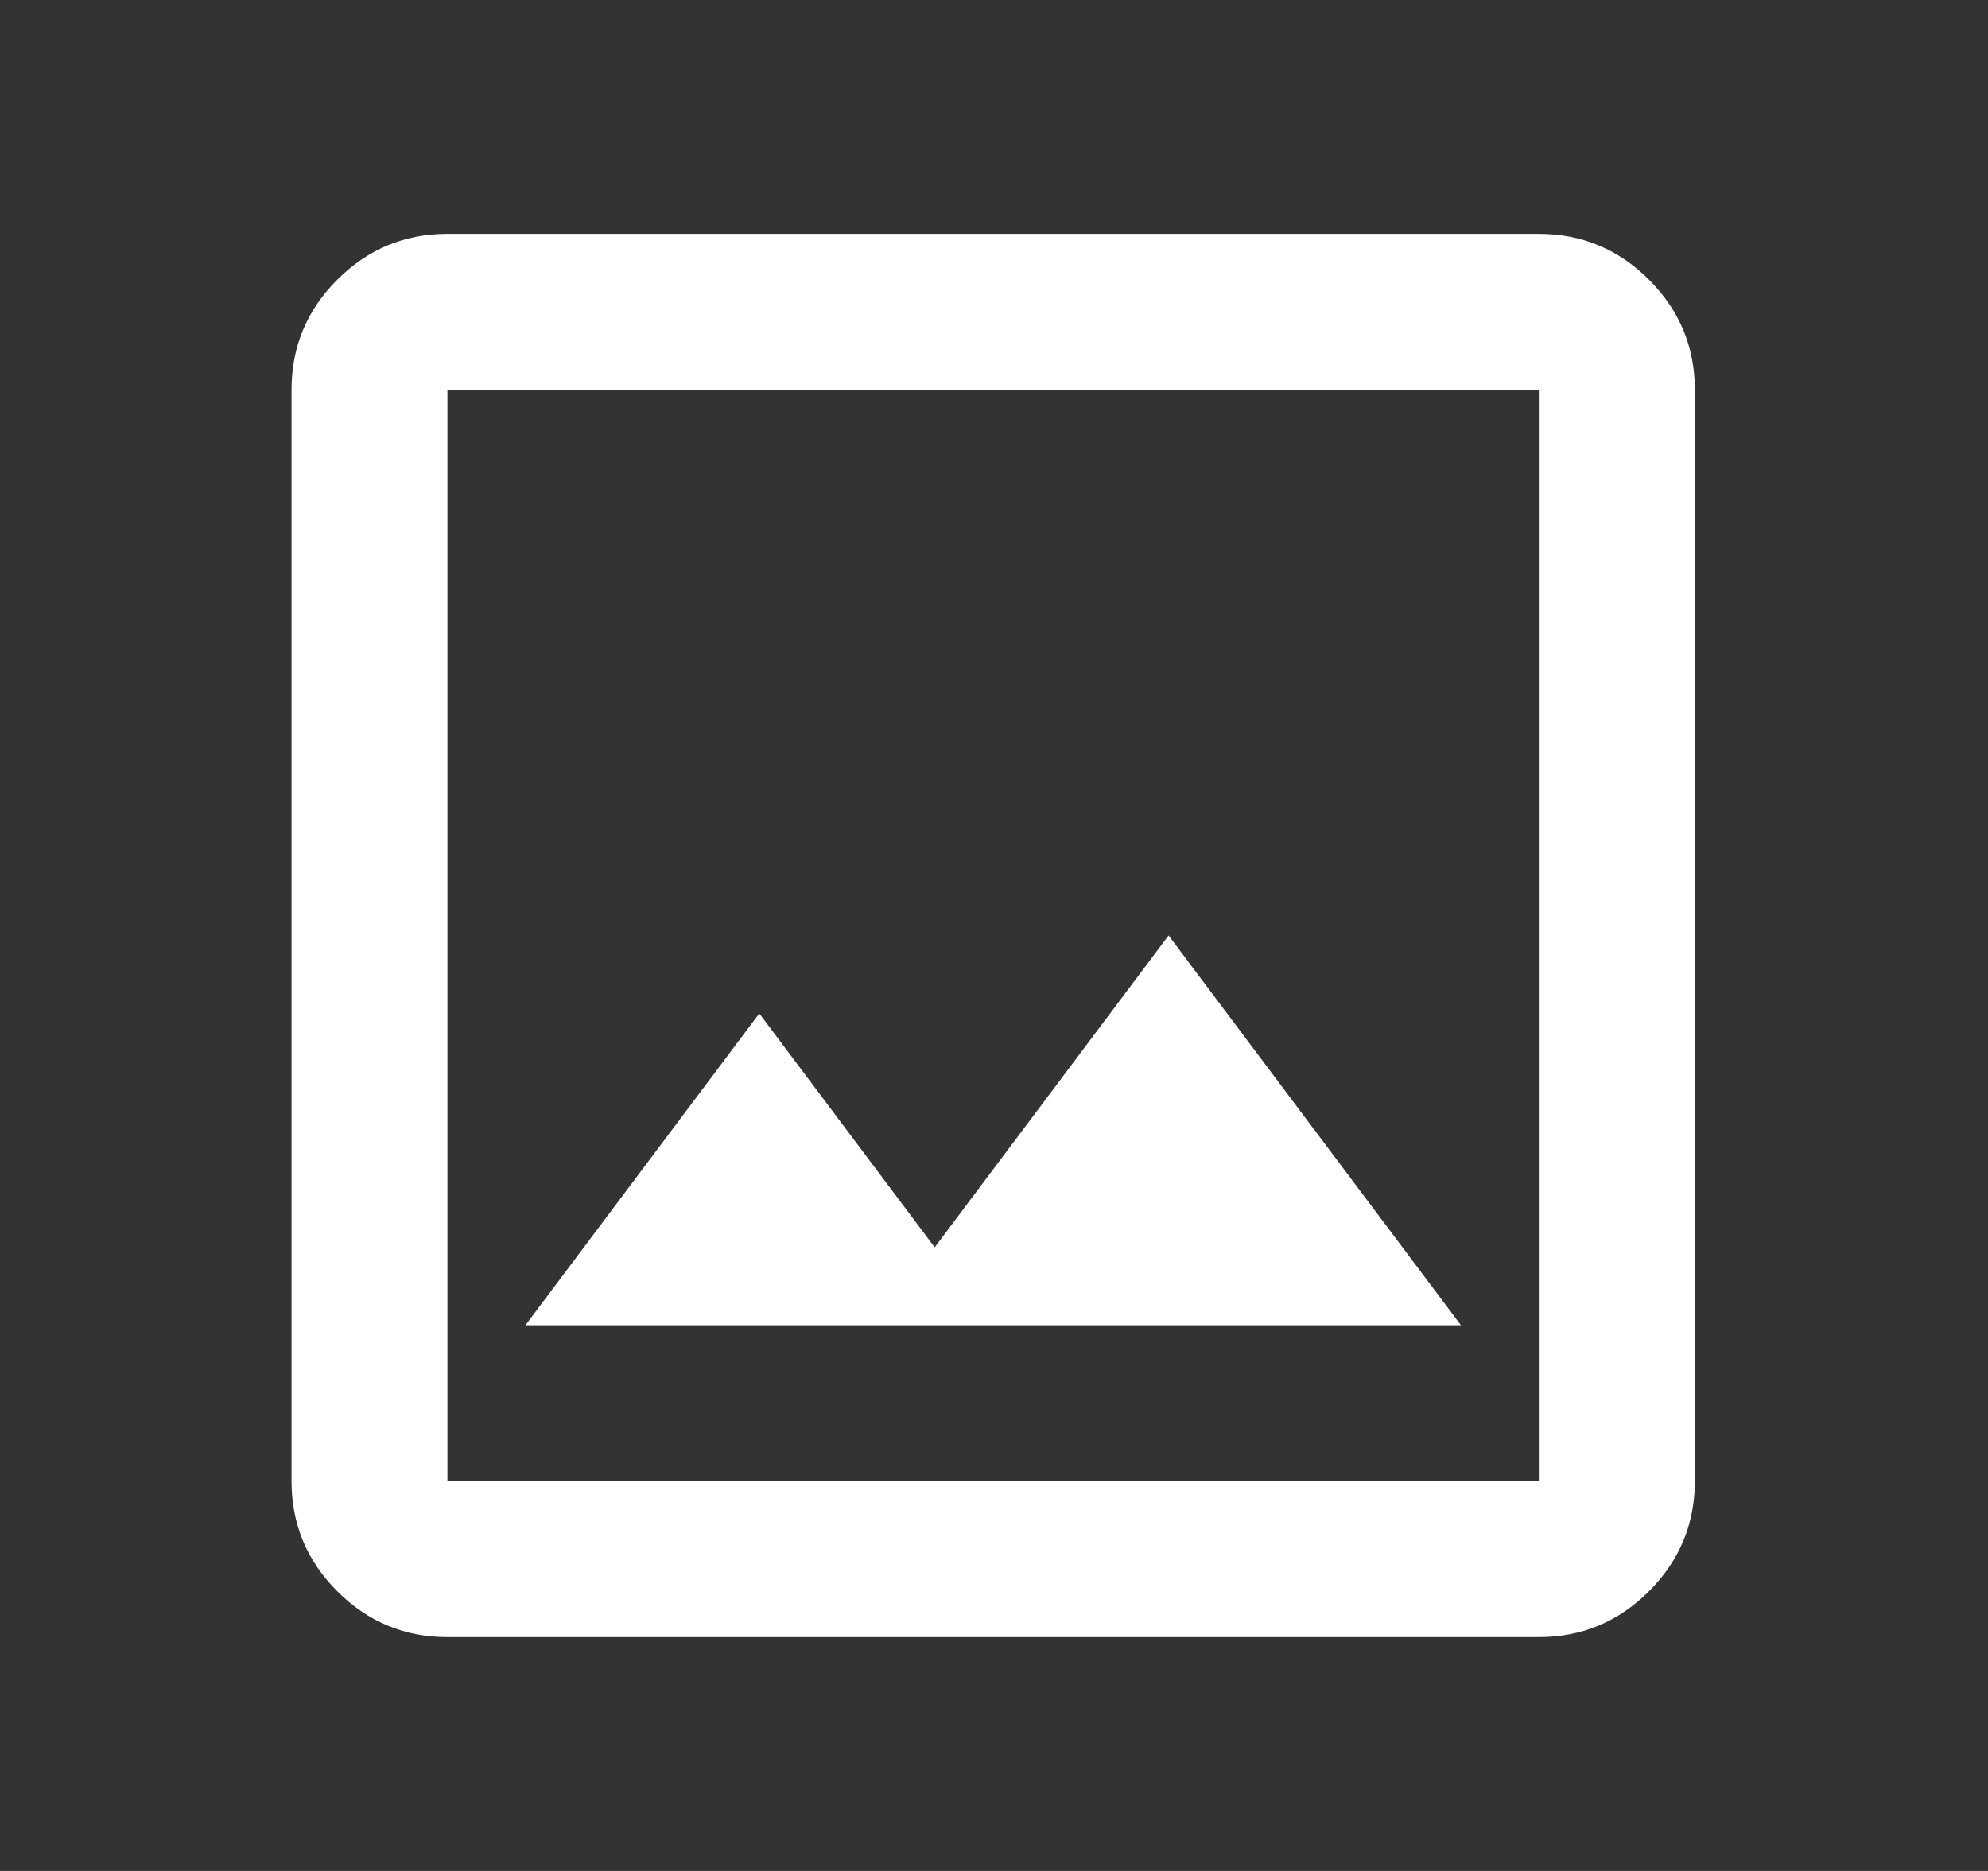 <svg xmlns="http://www.w3.org/2000/svg" width="17" height="16" viewBox="0 0 17 16" fill="none">
  <rect x="0" y="0" width="17" height="16" fill="#333333" stroke="none"/>
  <path d="M3.826 14C3.459 14 3.145 13.869 2.884 13.608C2.623 13.347 2.493 13.033 2.493 12.667V3.333C2.493 2.967 2.623 2.653 2.884 2.392C3.145 2.131 3.459 2 3.826 2H13.159C13.526 2 13.84 2.131 14.101 2.392C14.362 2.653 14.493 2.967 14.493 3.333V12.667C14.493 13.033 14.362 13.347 14.101 13.608C13.84 13.869 13.526 14 13.159 14H3.826ZM3.826 12.667H13.159V3.333H3.826V12.667ZM4.493 11.333H12.493L9.993 8L7.993 10.667L6.493 8.667L4.493 11.333Z" fill="white"/>
</svg>